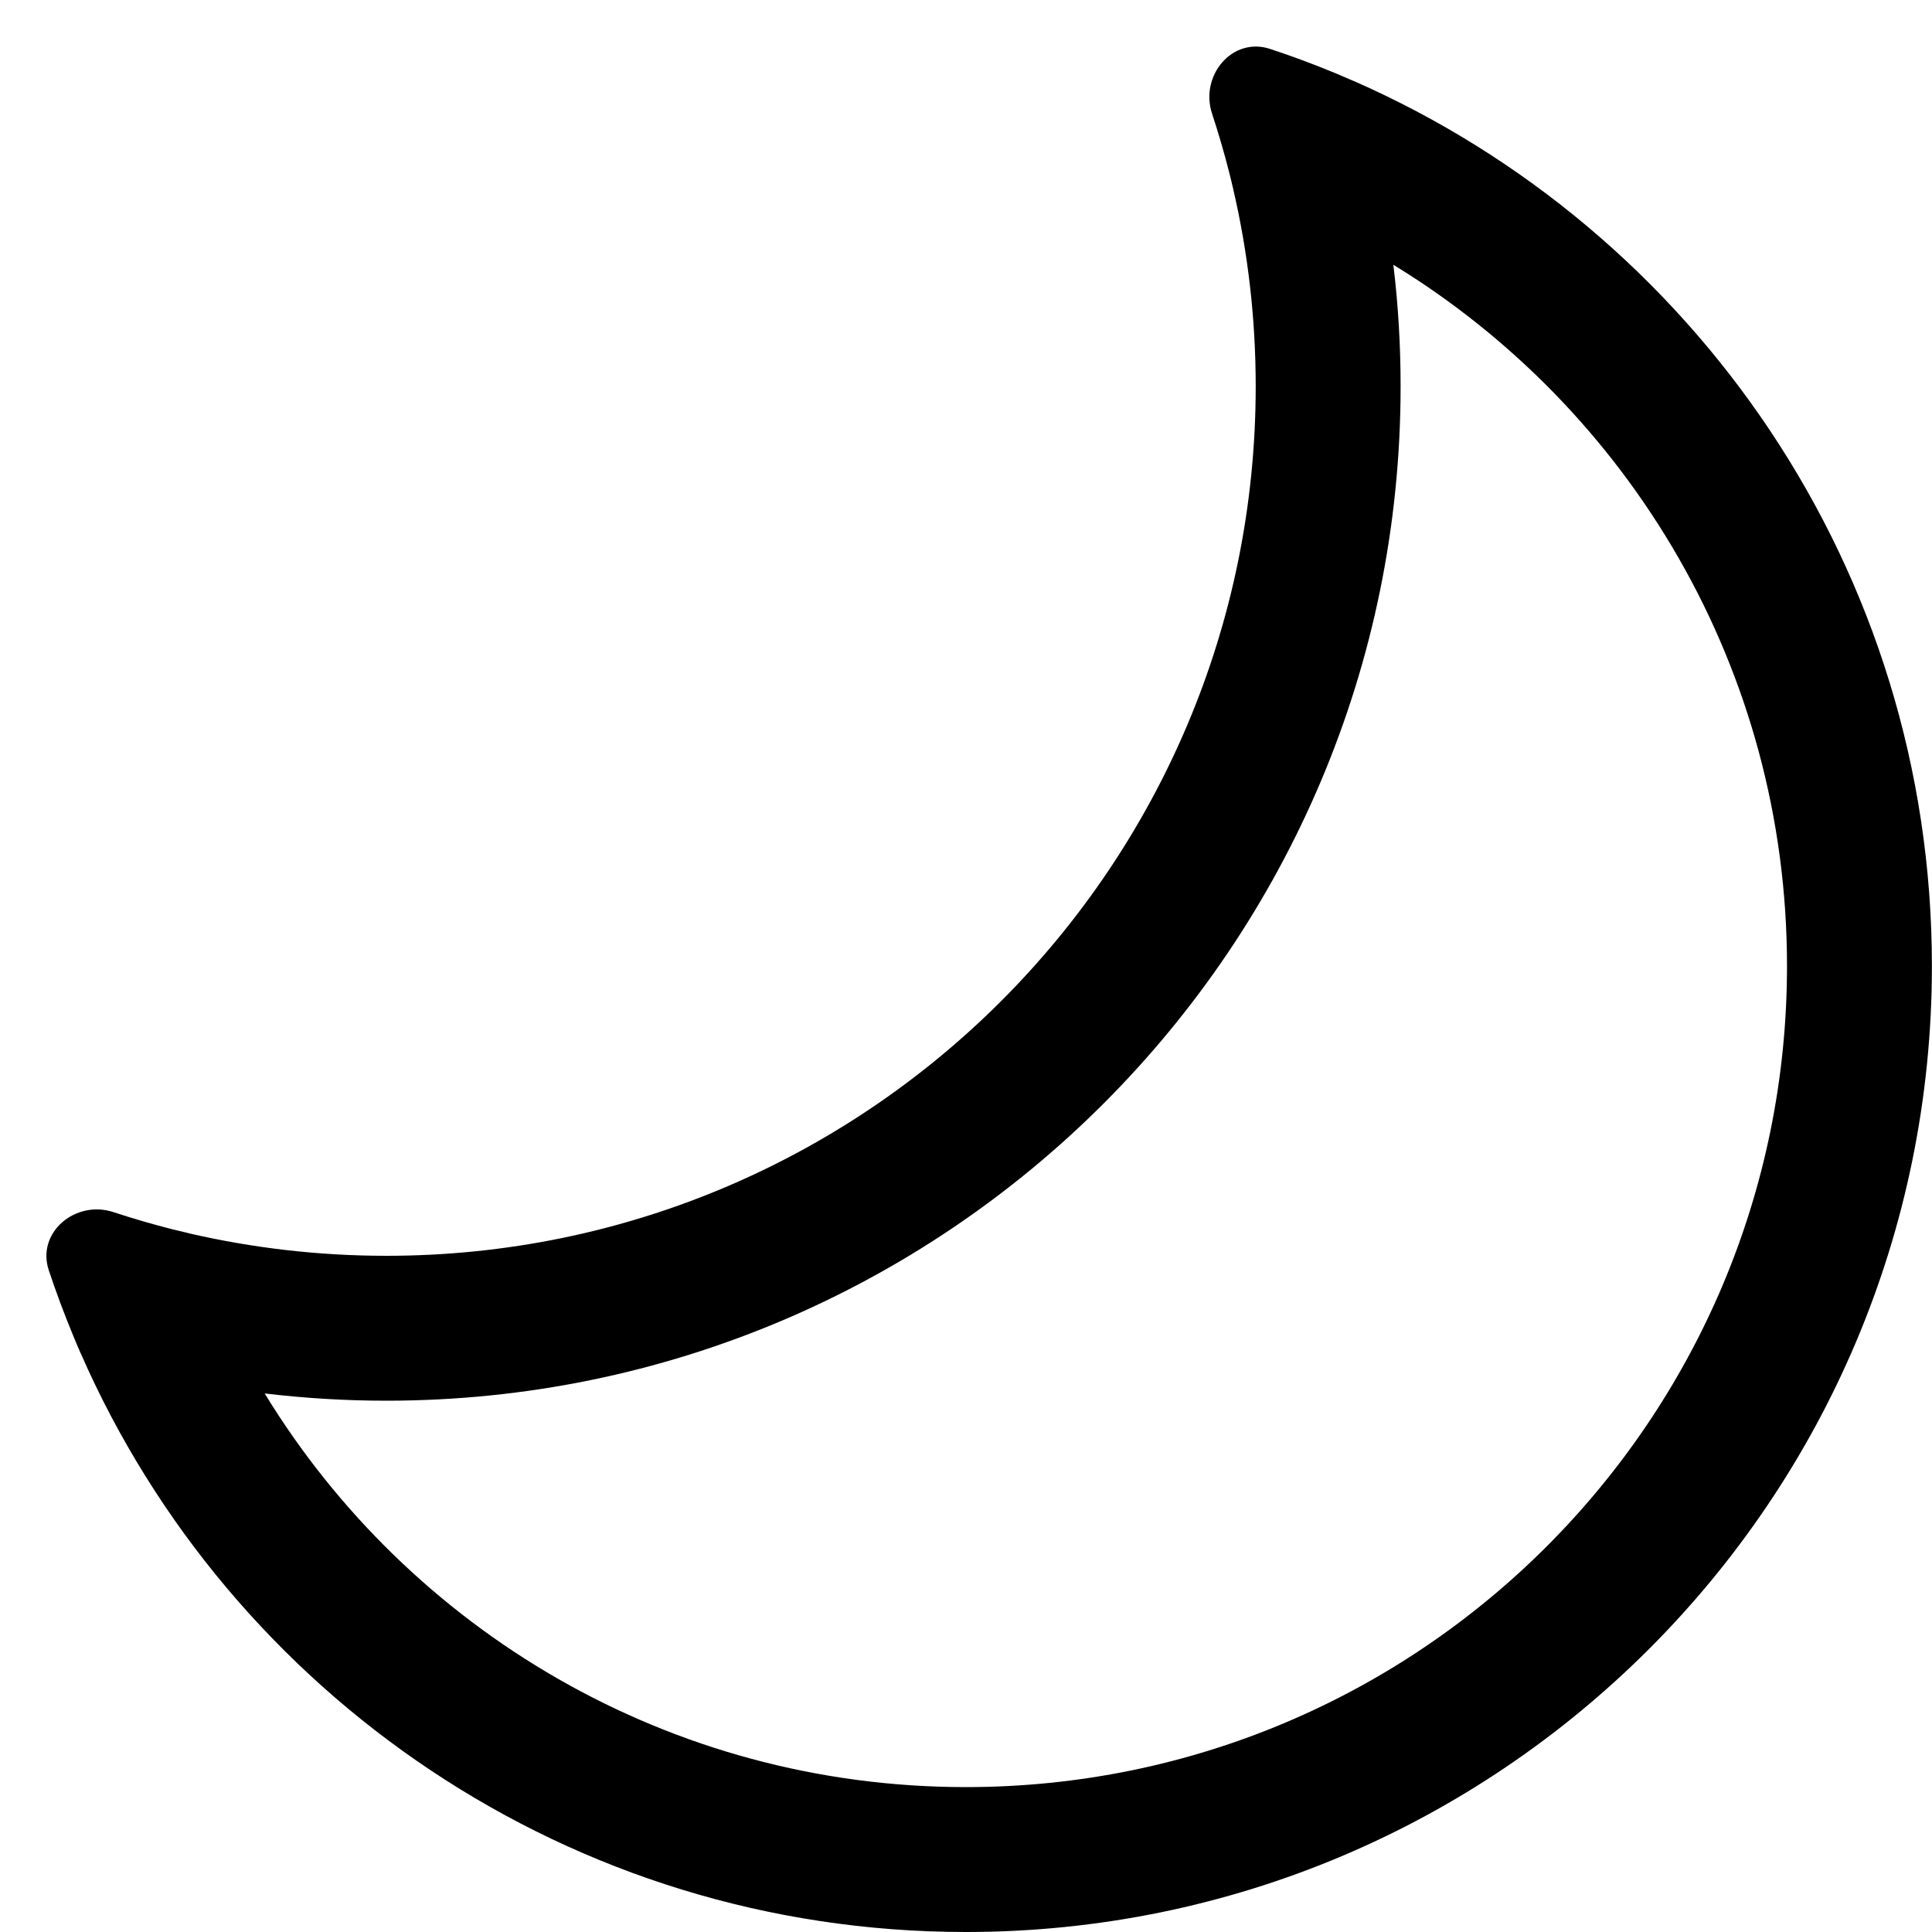 <svg width="20" height="20" viewBox="0 0 20 20" fill="none" xmlns="http://www.w3.org/2000/svg">
    <path fill-rule="evenodd" clip-rule="evenodd"
          d="M14.499 4C14.499 9.799 9.798 14.5 3.999 14.5C3.573 14.5 3.153 14.474 2.74 14.425C4.233 16.87 6.927 18.5 9.999 18.5C14.693 18.5 18.499 14.695 18.499 10C18.499 6.928 16.869 4.235 14.424 2.741C14.474 3.154 14.499 3.574 14.499 4ZM12.767 1.961C12.919 2.616 12.999 3.298 12.999 4C12.999 8.97 8.97 13 3.999 13C3.297 13 2.615 12.919 1.959 12.768C1.958 12.767 1.956 12.767 1.954 12.766C1.898 12.753 1.842 12.74 1.786 12.726C1.579 12.673 1.375 12.614 1.175 12.548C0.782 12.418 0.375 12.758 0.505 13.15C0.581 13.377 0.664 13.601 0.755 13.82C0.78 13.882 0.806 13.944 0.833 14.005C0.835 14.008 0.836 14.012 0.838 14.015C2.384 17.539 5.904 20 9.999 20C15.522 20 19.999 15.523 19.999 10C19.999 5.906 17.538 2.386 14.015 0.839C14.011 0.838 14.008 0.836 14.004 0.835C13.943 0.808 13.882 0.782 13.82 0.756C13.6 0.665 13.377 0.582 13.15 0.507C12.757 0.376 12.418 0.783 12.547 1.176C12.613 1.377 12.673 1.581 12.725 1.787C12.739 1.843 12.753 1.899 12.766 1.956C12.766 1.957 12.767 1.959 12.767 1.961Z"
          fill="#000"/>
</svg>
